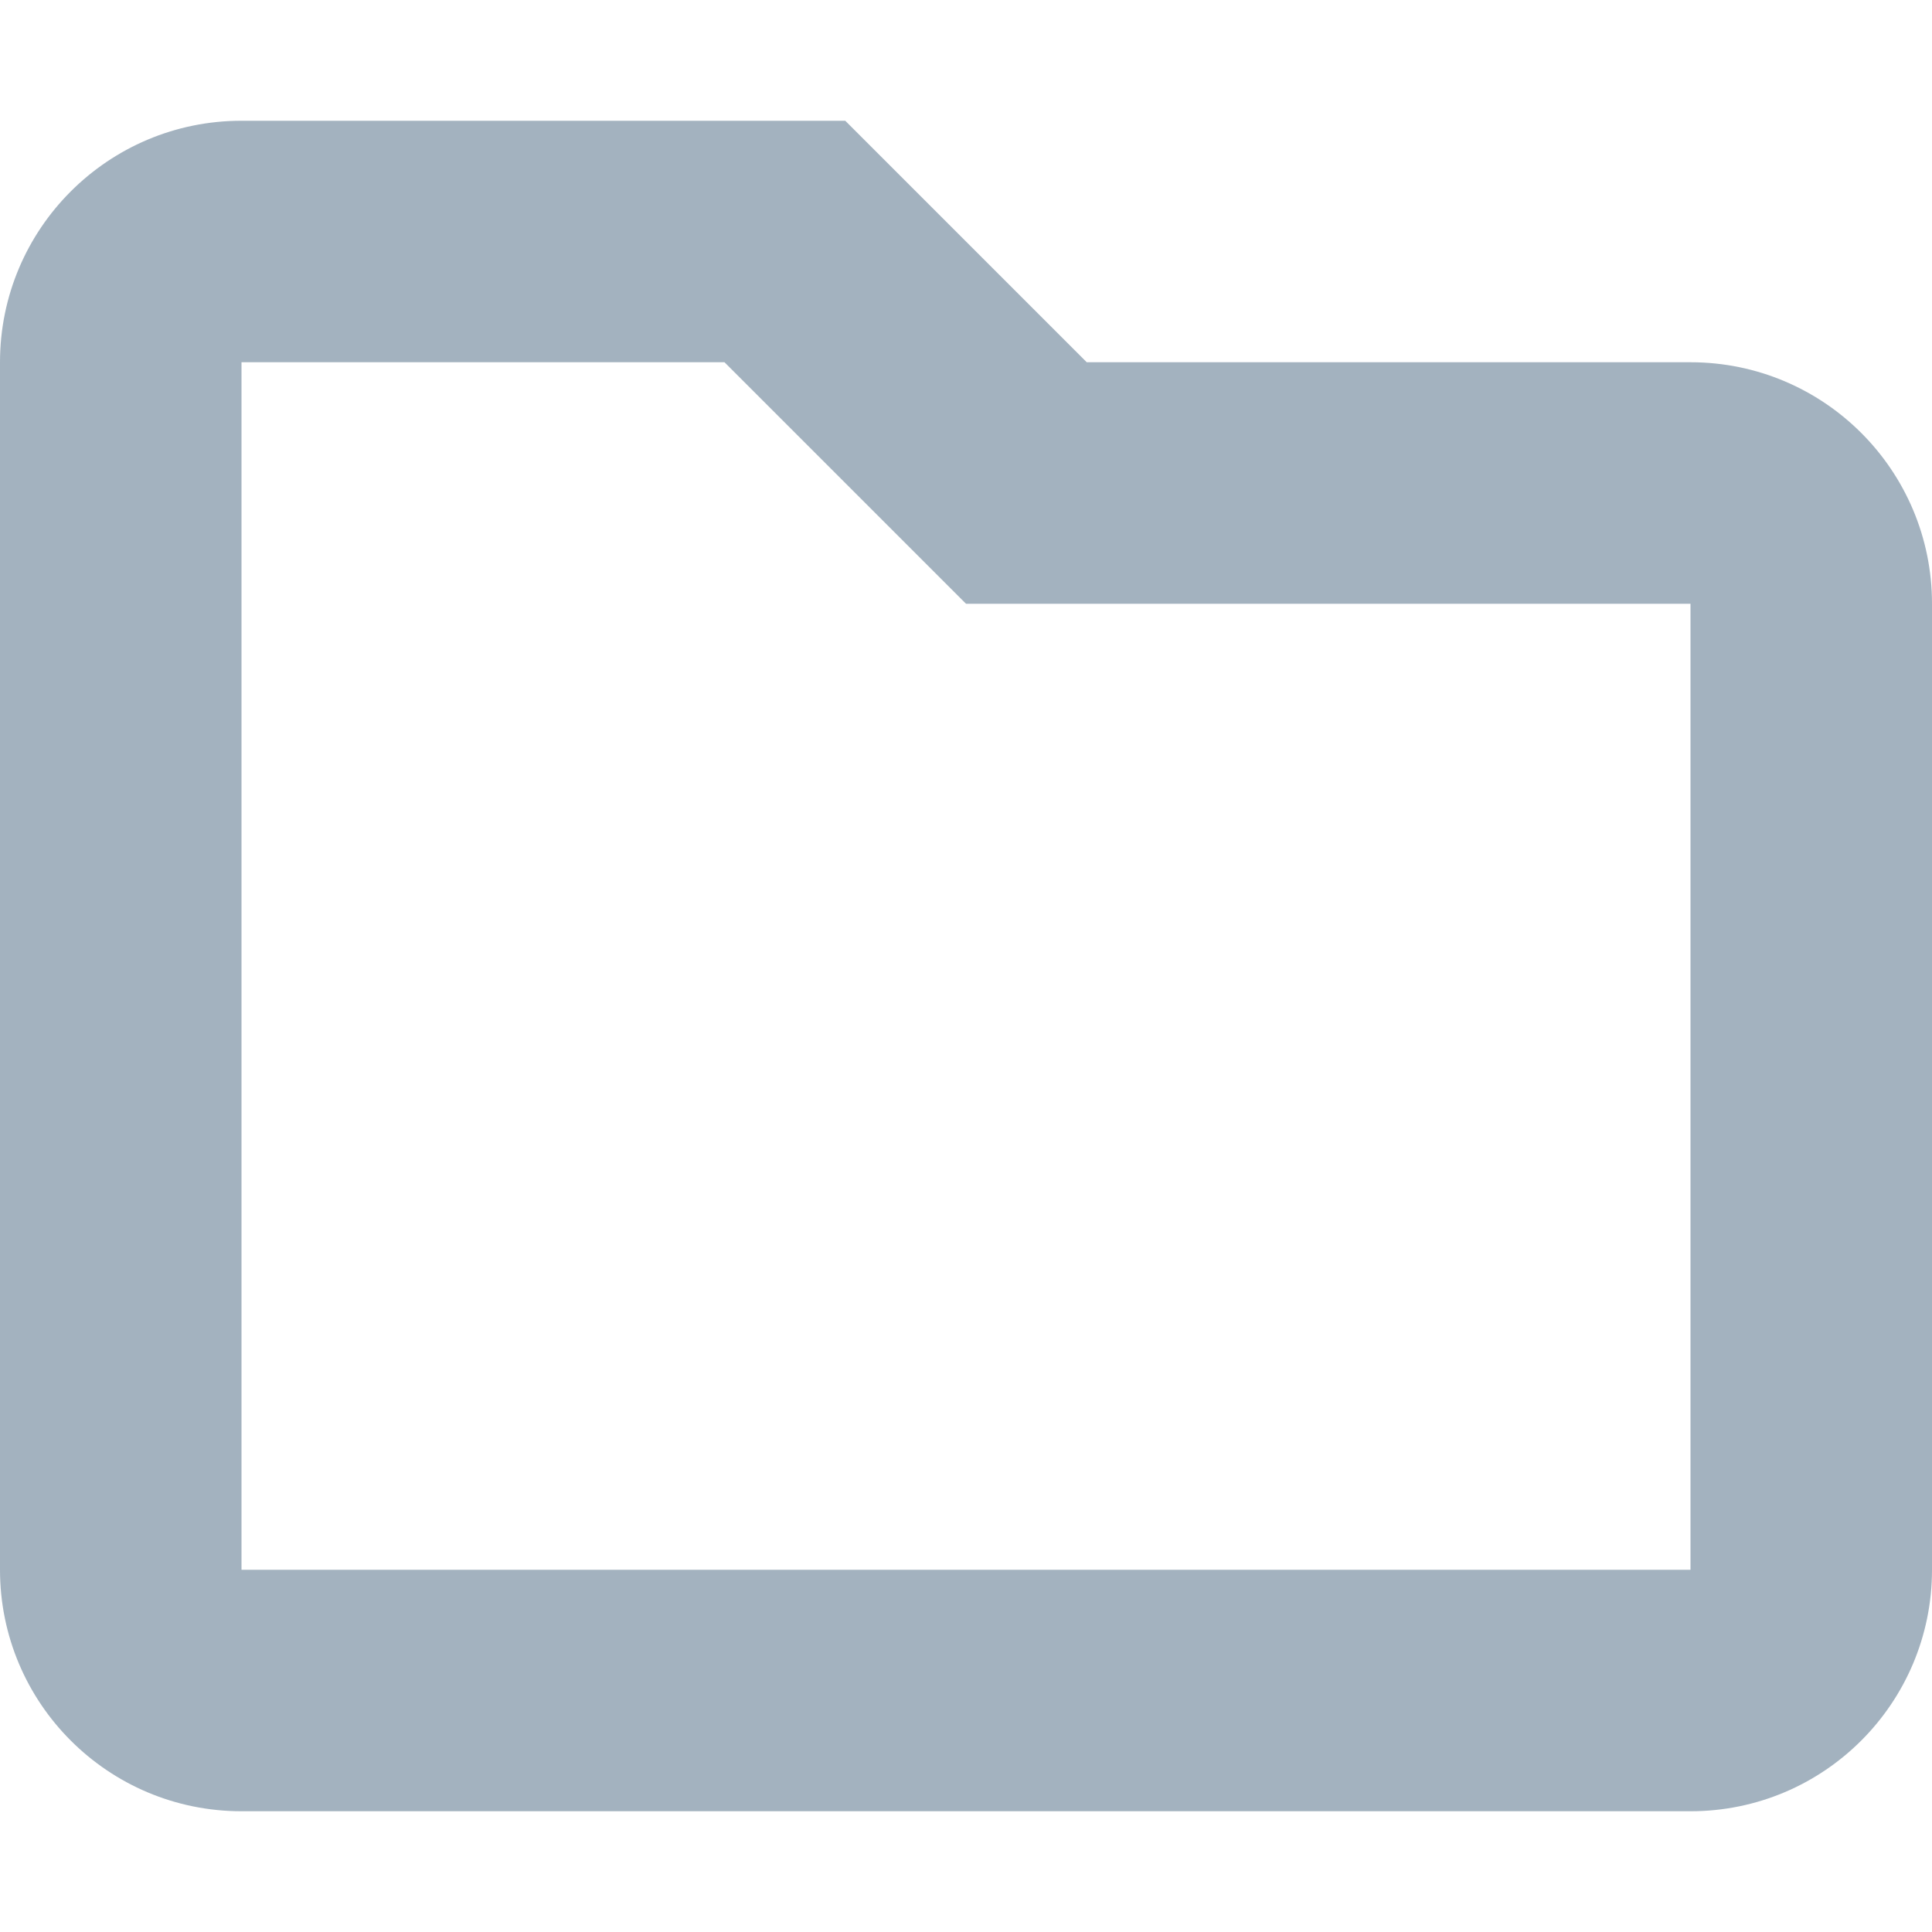 <svg width="16" height="16" viewBox="0 0 16 16" fill="none" xmlns="http://www.w3.org/2000/svg">
<path fill-rule="evenodd" clip-rule="evenodd" d="M2 15H14C15.105 15 16 14.105 16 13V5C16 3.895 15.105 3 14 3H9L7 1L2 1C0.895 1 0 1.895 0 3V13C0 14.105 0.895 15 2 15ZM14 13H2V3H6L8 5H14V13Z" fill="#A3B2BF"/>
</svg>

